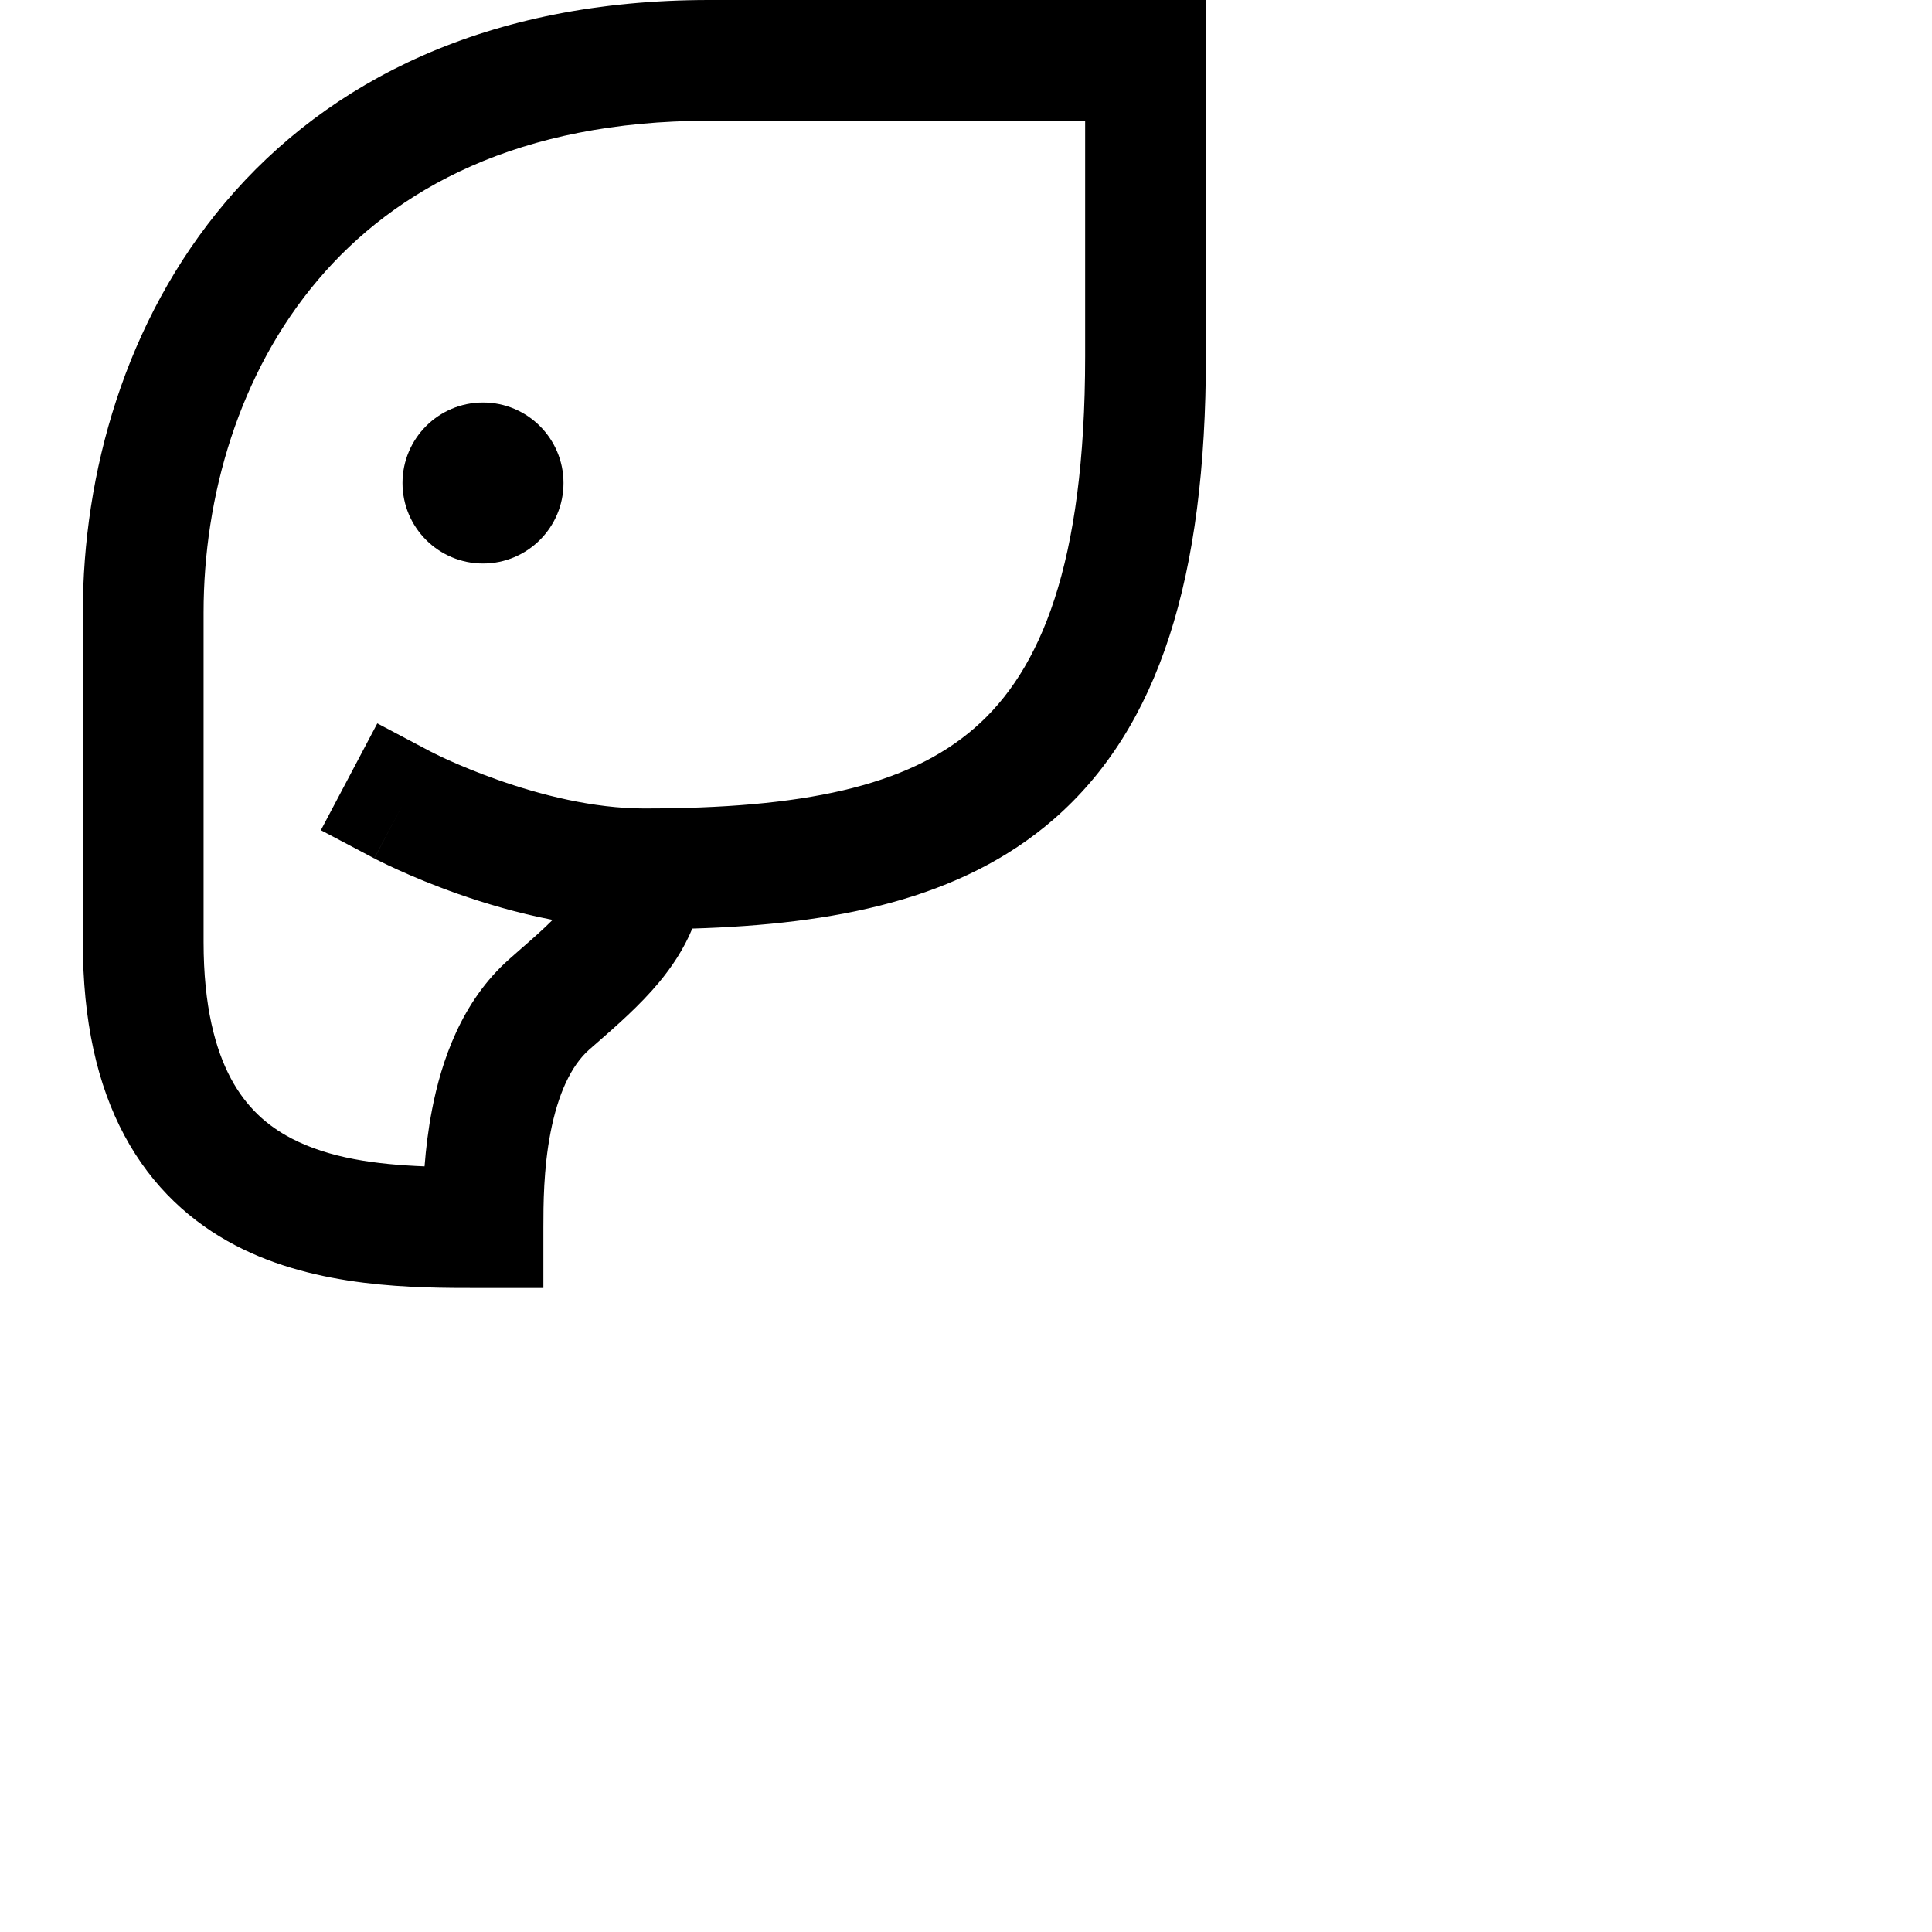 <svg data-testid="geist-icon" height="16" stroke-linejoin="round" style="color: currentColor" viewBox="0 0 24 24" width="16">
                                <path fill-rule="evenodd" clip-rule="evenodd" d="M8.807 0C6.052 0 4.078 1.005 2.804 2.508C1.549 3.989 1.029 5.888 1.029 7.609V11.703C1.029 12.678 1.206 13.473 1.547 14.108C1.892 14.751 2.381 15.187 2.927 15.472C3.941 16.001 5.154 16 5.939 16L6 16H6.75V15.25C6.75 14.971 6.751 14.523 6.839 14.068C6.93 13.597 7.092 13.239 7.32 13.038C7.352 13.01 7.386 12.98 7.422 12.949C7.651 12.749 7.948 12.49 8.187 12.203C8.341 12.017 8.493 11.795 8.6 11.535C10.361 11.483 11.938 11.18 13.092 10.175C14.401 9.035 14.98 7.169 14.98 4.426V4.42V4.414V4.408V4.402V4.396V4.39V4.384V4.378V4.372V4.366V4.359V4.353V4.347V4.34V4.334V4.328V4.321V4.315V4.308V4.302V4.295V4.289V4.282V4.275V4.269V4.262V4.255V4.248V4.241V4.234V4.228V4.221V4.214V4.207V4.2V4.193V4.185V4.178V4.171V4.164V4.157V4.149V4.142V4.135V4.128V4.12V4.113V4.105V4.098V4.09V4.083V4.075V4.068V4.06V4.052V4.045V4.037V4.029V4.022V4.014V4.006V3.998V3.99V3.982V3.975V3.967V3.959V3.951V3.943V3.935V3.927V3.918V3.91V3.902V3.894V3.886V3.878V3.869V3.861V3.853V3.845V3.836V3.828V3.82V3.811V3.803V3.794V3.786V3.777V3.769V3.76V3.752V3.743V3.735V3.726V3.718V3.709V3.7V3.692V3.683V3.674V3.665V3.657V3.648V3.639V3.63V3.621V3.613V3.604V3.595V3.586V3.577V3.568V3.559V3.55V3.541V3.532V3.523V3.514V3.505V3.496V3.487V3.478V3.469V3.46V3.45V3.441V3.432V3.423V3.414V3.405V3.395V3.386V3.377V3.368V3.358V3.349V3.34V3.331V3.321V3.312V3.303V3.293V3.284V3.275V3.265V3.256V3.246V3.237V3.228V3.218V3.209V3.199V3.19V3.18V3.171V3.161V3.152V3.142V3.133V3.123V3.114V3.104V3.095V3.085V3.076V3.066V3.057V3.047V3.038V3.028V3.018V3.009V2.999V2.99V2.98V2.97V2.961V2.951V2.942V2.932V2.922V2.913V2.903V2.893V2.884V2.874V2.865V2.855V2.845V2.836V2.826V2.816V2.807V2.797V2.787V2.778V2.768V2.759V2.749V2.739V2.73V2.72V2.71V2.701V2.691V2.681V2.672V2.662V2.653V2.643V2.633V2.624V2.614V2.604V2.595V2.585V2.576V2.566V2.556V2.547V2.537V2.528V2.518V2.508V2.499V2.489V2.48V2.47V2.461V2.451V2.442V2.432V2.423V2.413V2.404V2.394V2.385V2.375V2.366V2.356V2.347V2.337V2.328V2.318V2.309V2.3V2.29V2.281V2.271V2.262V2.253V2.243V2.234V2.225V2.215V2.206V2.197V2.187V2.178V2.169V2.16V2.15V2.141V2.132V2.123V2.114V2.104V2.095V2.086V2.077V2.068V2.059V2.05V2.041V2.032V2.022V2.013V2.004V1.995V1.986V1.978V1.969V1.96V1.951V1.942V1.933V1.924V1.915V1.906V1.898V1.889V1.88V1.871V1.863V1.854V1.845V1.837V1.828V1.819V1.811V1.802V1.793V1.785V1.776V1.768V1.759V1.751V1.742V1.734V1.726V1.717V1.709V1.701V1.692V1.684V1.676V1.667V1.659V1.651V1.643V1.635V1.627V1.618V1.61V1.602V1.594V1.586V1.578V1.57V1.562V1.555V1.547V1.539V1.531V1.523V1.516V1.508V1.5V1.492V1.485V1.477V1.469V1.462V1.454V1.447V1.439V1.432V1.425V1.417V1.41V1.402V1.395V1.388V1.381V1.373V1.366V1.359V1.352V1.345V1.338V1.331V1.324V1.317V1.31V1.303V1.296V1.289V1.282V1.276V1.269V1.262V1.256V1.249V1.242V1.236V1.229V1.223V1.216V1.21V1.204V1.197V1.191V1.185V1.178V1.172V1.166V1.16V1.154V1.148V1.142V1.136V1.13V1.124V1.118V1.112V1.106V1.101V1.095V1.089V1.084V1.078V1.073V1.067V1.062V1.056V1.051V1.045V1.04V1.035V1.03V1.024V1.019V1.014V1.009V1.004V0.999V0.994V0.989V0.984V0.98V0.975V0.97V0.966V0.961V0.956V0.952V0.947V0.943V0.938V0.934V0.93V0.926V0.921V0.917V0.913V0.909V0.905V0.901V0.897V0.893V0.889V0.885V0.882V0.878V0.874V0.871V0.867V0.864V0.86V0.857V0.853V0.85V0.847V0.844V0.841V0.837V0.834V0.831V0.828V0.826V0.823V0.82V0.817V0.814V0.812V0.809V0.807V0.804V0.802V0.799V0.797V0.795V0.793V0.79V0.788V0.786V0.784V0.782V0.78V0.779V0.777V0.775V0.773V0.772V0.77V0.769V0.767V0.766V0.765V0.763V0.762V0.761V0.76V0.759V0.758V0.757V0.756V0.755V0.754V0.754V0.753V0.752V0.752V0.751V0.751V0.751V0.75V0.75V0.75V0.75L14.23 0.75H14.98V0H14.23H8.807ZM6.447 11.808C6.605 11.67 6.744 11.549 6.865 11.427C6.423 11.342 6.019 11.22 5.688 11.104C5.383 10.996 5.128 10.889 4.948 10.807C4.858 10.766 4.786 10.732 4.736 10.707C4.71 10.694 4.69 10.684 4.676 10.677L4.658 10.668L4.653 10.665L4.651 10.664L4.65 10.663L4.65 10.663C4.65 10.663 4.649 10.663 5 10L4.649 10.663L3.986 10.313L4.687 8.986L5.349 9.336L5.35 9.337L5.35 9.337L5.35 9.337L5.35 9.337L5.351 9.337L5.359 9.341C5.367 9.345 5.381 9.352 5.399 9.361C5.436 9.38 5.493 9.407 5.567 9.441C5.716 9.508 5.93 9.598 6.187 9.689C6.711 9.874 7.37 10.043 8 10.043C9.958 10.043 11.267 9.776 12.107 9.043C12.925 8.332 13.48 7.015 13.48 4.426V4.42V4.414V4.408V4.402V4.396V4.39V4.384V4.378V4.372V4.366V4.359V4.353V4.347V4.34V4.334V4.328V4.321V4.315V4.308V4.302V4.295V4.289V4.282V4.275V4.269V4.262V4.255V4.248V4.241V4.234V4.228V4.221V4.214V4.207V4.2V4.193V4.185V4.178V4.171V4.164V4.157V4.149V4.142V4.135V4.128V4.12V4.113V4.105V4.098V4.09V4.083V4.075V4.068V4.06V4.052V4.045V4.037V4.029V4.022V4.014V4.006V3.998V3.99V3.982V3.975V3.967V3.959V3.951V3.943V3.935V3.927V3.918V3.91V3.902V3.894V3.886V3.878V3.869V3.861V3.853V3.845V3.836V3.828V3.82V3.811V3.803V3.794V3.786V3.777V3.769V3.76V3.752V3.743V3.735V3.726V3.718V3.709V3.7V3.692V3.683V3.674V3.665V3.657V3.648V3.639V3.63V3.621V3.613V3.604V3.595V3.586V3.577V3.568V3.559V3.55V3.541V3.532V3.523V3.514V3.505V3.496V3.487V3.478V3.469V3.46V3.45V3.441V3.432V3.423V3.414V3.405V3.395V3.386V3.377V3.368V3.358V3.349V3.34V3.331V3.321V3.312V3.303V3.293V3.284V3.275V3.265V3.256V3.246V3.237V3.228V3.218V3.209V3.199V3.19V3.18V3.171V3.161V3.152V3.142V3.133V3.123V3.114V3.104V3.095V3.085V3.076V3.066V3.057V3.047V3.038V3.028V3.018V3.009V2.999V2.99V2.98V2.97V2.961V2.951V2.942V2.932V2.922V2.913V2.903V2.893V2.884V2.874V2.865V2.855V2.845V2.836V2.826V2.816V2.807V2.797V2.787V2.778V2.768V2.759V2.749V2.739V2.73V2.72V2.71V2.701V2.691V2.681V2.672V2.662V2.653V2.643V2.633V2.624V2.614V2.604V2.595V2.585V2.576V2.566V2.556V2.547V2.537V2.528V2.518V2.508V2.499V2.489V2.48V2.47V2.461V2.451V2.442V2.432V2.423V2.413V2.404V2.394V2.385V2.375V2.366V2.356V2.347V2.337V2.328V2.318V2.309V2.3V2.29V2.281V2.271V2.262V2.253V2.243V2.234V2.225V2.215V2.206V2.197V2.187V2.178V2.169V2.16V2.15V2.141V2.132V2.123V2.114V2.104V2.095V2.086V2.077V2.068V2.059V2.05V2.041V2.032V2.022V2.013V2.004V1.995V1.986V1.978V1.969V1.96V1.951V1.942V1.933V1.924V1.915V1.906V1.898V1.889V1.88V1.871V1.863V1.854V1.845V1.837V1.828V1.819V1.811V1.802V1.793V1.785V1.776V1.768V1.759V1.751V1.742V1.734V1.726V1.717V1.709V1.701V1.692V1.684V1.676V1.667V1.659V1.651V1.643V1.635V1.627V1.618V1.61V1.602V1.594V1.586V1.578V1.57V1.562V1.555V1.547V1.539V1.531V1.523V1.516V1.508V1.5V1.5H8.807C6.451 1.5 4.911 2.342 3.949 3.478C2.968 4.635 2.529 6.166 2.529 7.609V11.703C2.529 12.501 2.675 13.037 2.869 13.399C3.059 13.753 3.316 13.983 3.621 14.142C4.093 14.388 4.669 14.465 5.274 14.489C5.291 14.271 5.319 14.03 5.367 13.784C5.482 13.188 5.732 12.438 6.328 11.913C6.369 11.877 6.409 11.842 6.447 11.808L6.447 11.808ZM6 7C6.552 7 7 6.552 7 6C7 5.448 6.552 5 6 5C5.448 5 5 5.448 5 6C5 6.552 5.448 7 6 7Z" fill="currentColor"></path>
                              </svg>